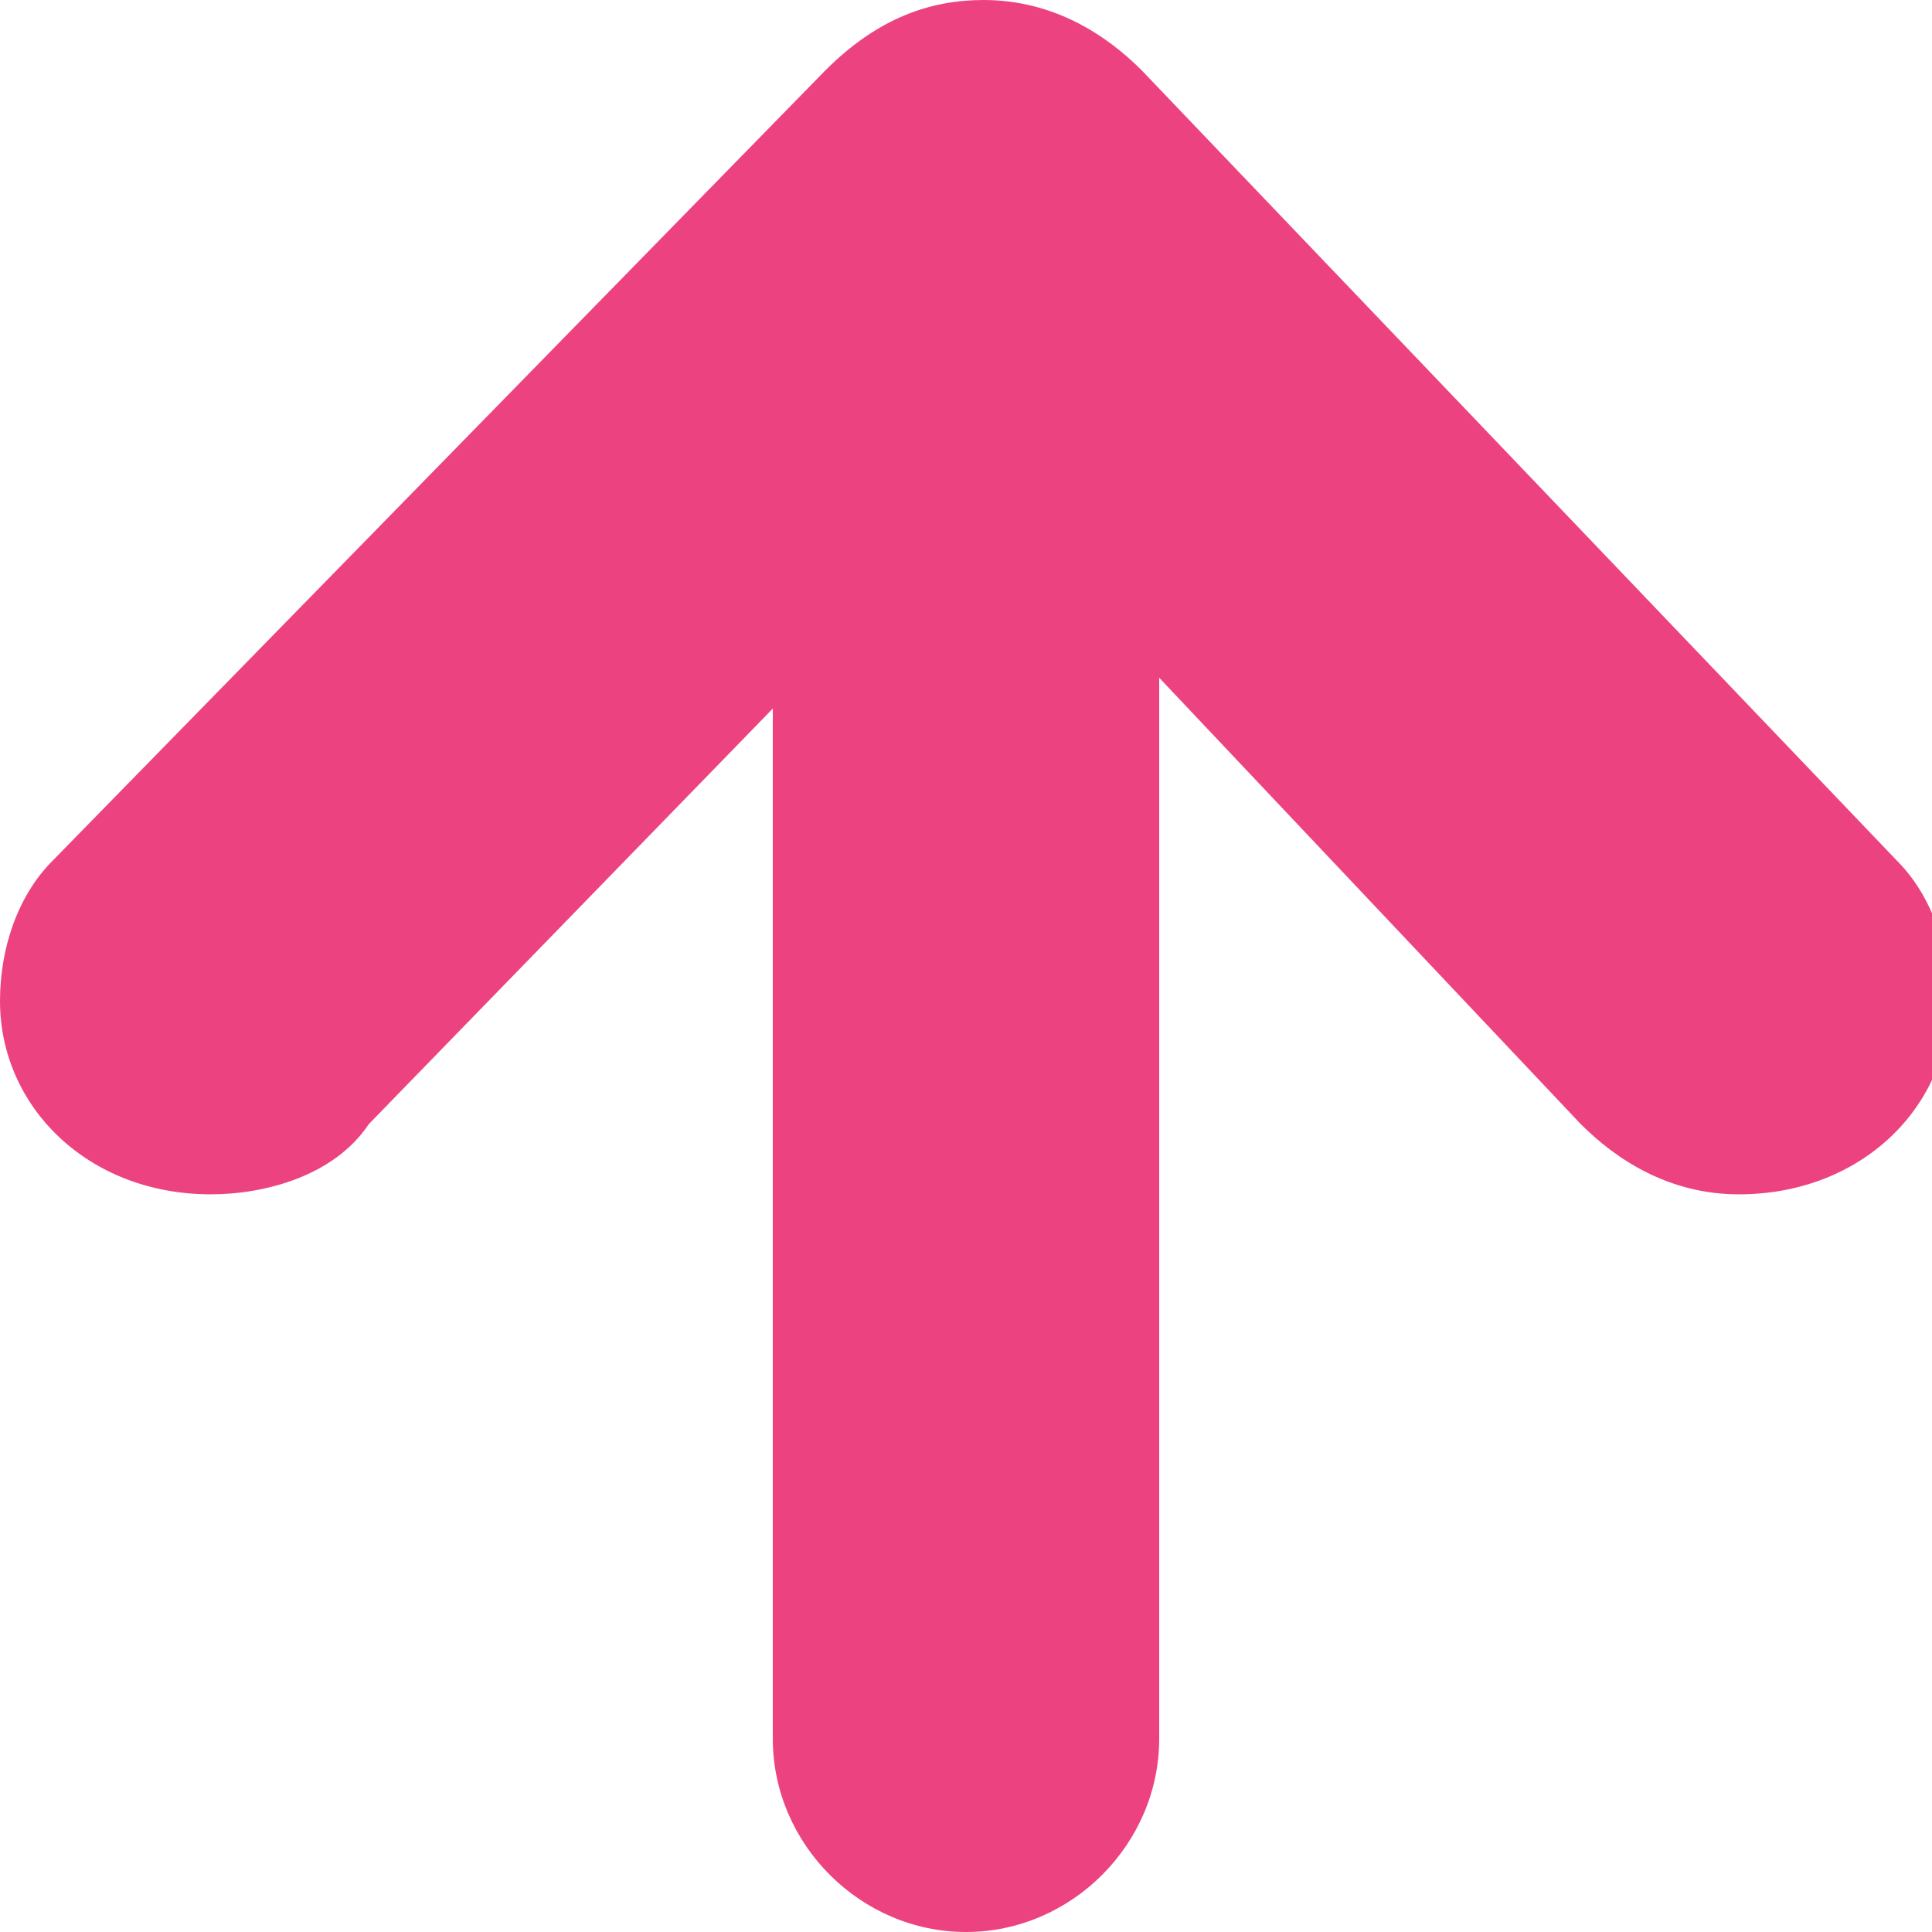 <?xml version="1.0" encoding="utf-8"?>
<!-- Generator: Adobe Illustrator 19.2.0, SVG Export Plug-In . SVG Version: 6.00 Build 0)  -->
<svg version="1.1" id="Layer_1" xmlns="http://www.w3.org/2000/svg" xmlns:xlink="http://www.w3.org/1999/xlink" x="0px" y="0px"
	 width="11px" height="11px" viewBox="0 0 11 11" style="enable-background:new 0 0 11 11;" xml:space="preserve">
<style type="text/css">
	.st0{fill:#EC4380;}
</style>
<title>Group 23</title>
<desc>Created with Sketch.</desc>
<g id="Page-1">
	<g id="Group-23" transform="translate(4, 2)">
		<g id="Group-14-Copy" transform="translate(15, 12)">
			
				<g id="Group-15-Copy" transform="translate(5, 5.5) rotate(-90) translate(-5, -5.5) translate(-0.5, 0.5)">
				<g id="Group-11">
					<path id="Fill-32-Copy-2" class="st0" d="M20.1-18.7c-0.2-0.2-0.5-0.3-0.8-0.3c-0.6,0-1.1,0.5-1.1,1.2c0,0.3,0.1,0.7,0.4,0.9
						l3.6,3.5L18.6-10c-0.2,0.2-0.4,0.5-0.4,0.9c0,0.7,0.5,1.2,1.1,1.2c0.3,0,0.6-0.1,0.8-0.3l4.5-4.3c0.2-0.2,0.4-0.5,0.4-0.9
						c0-0.3-0.1-0.6-0.4-0.9L20.1-18.7z"/>
					<path id="Rectangle-200" class="st0" d="M21.4-12.4h-6.3c-0.6,0-1.1-0.5-1.1-1.1l0,0c0-0.6,0.5-1.1,1.1-1.1h6.3
						c0.6,0,1.1,0.5,1.1,1.1l0,0C22.4-12.9,22-12.4,21.4-12.4"/>
				</g>
			</g>
		</g>
	</g>
</g>
</svg>
